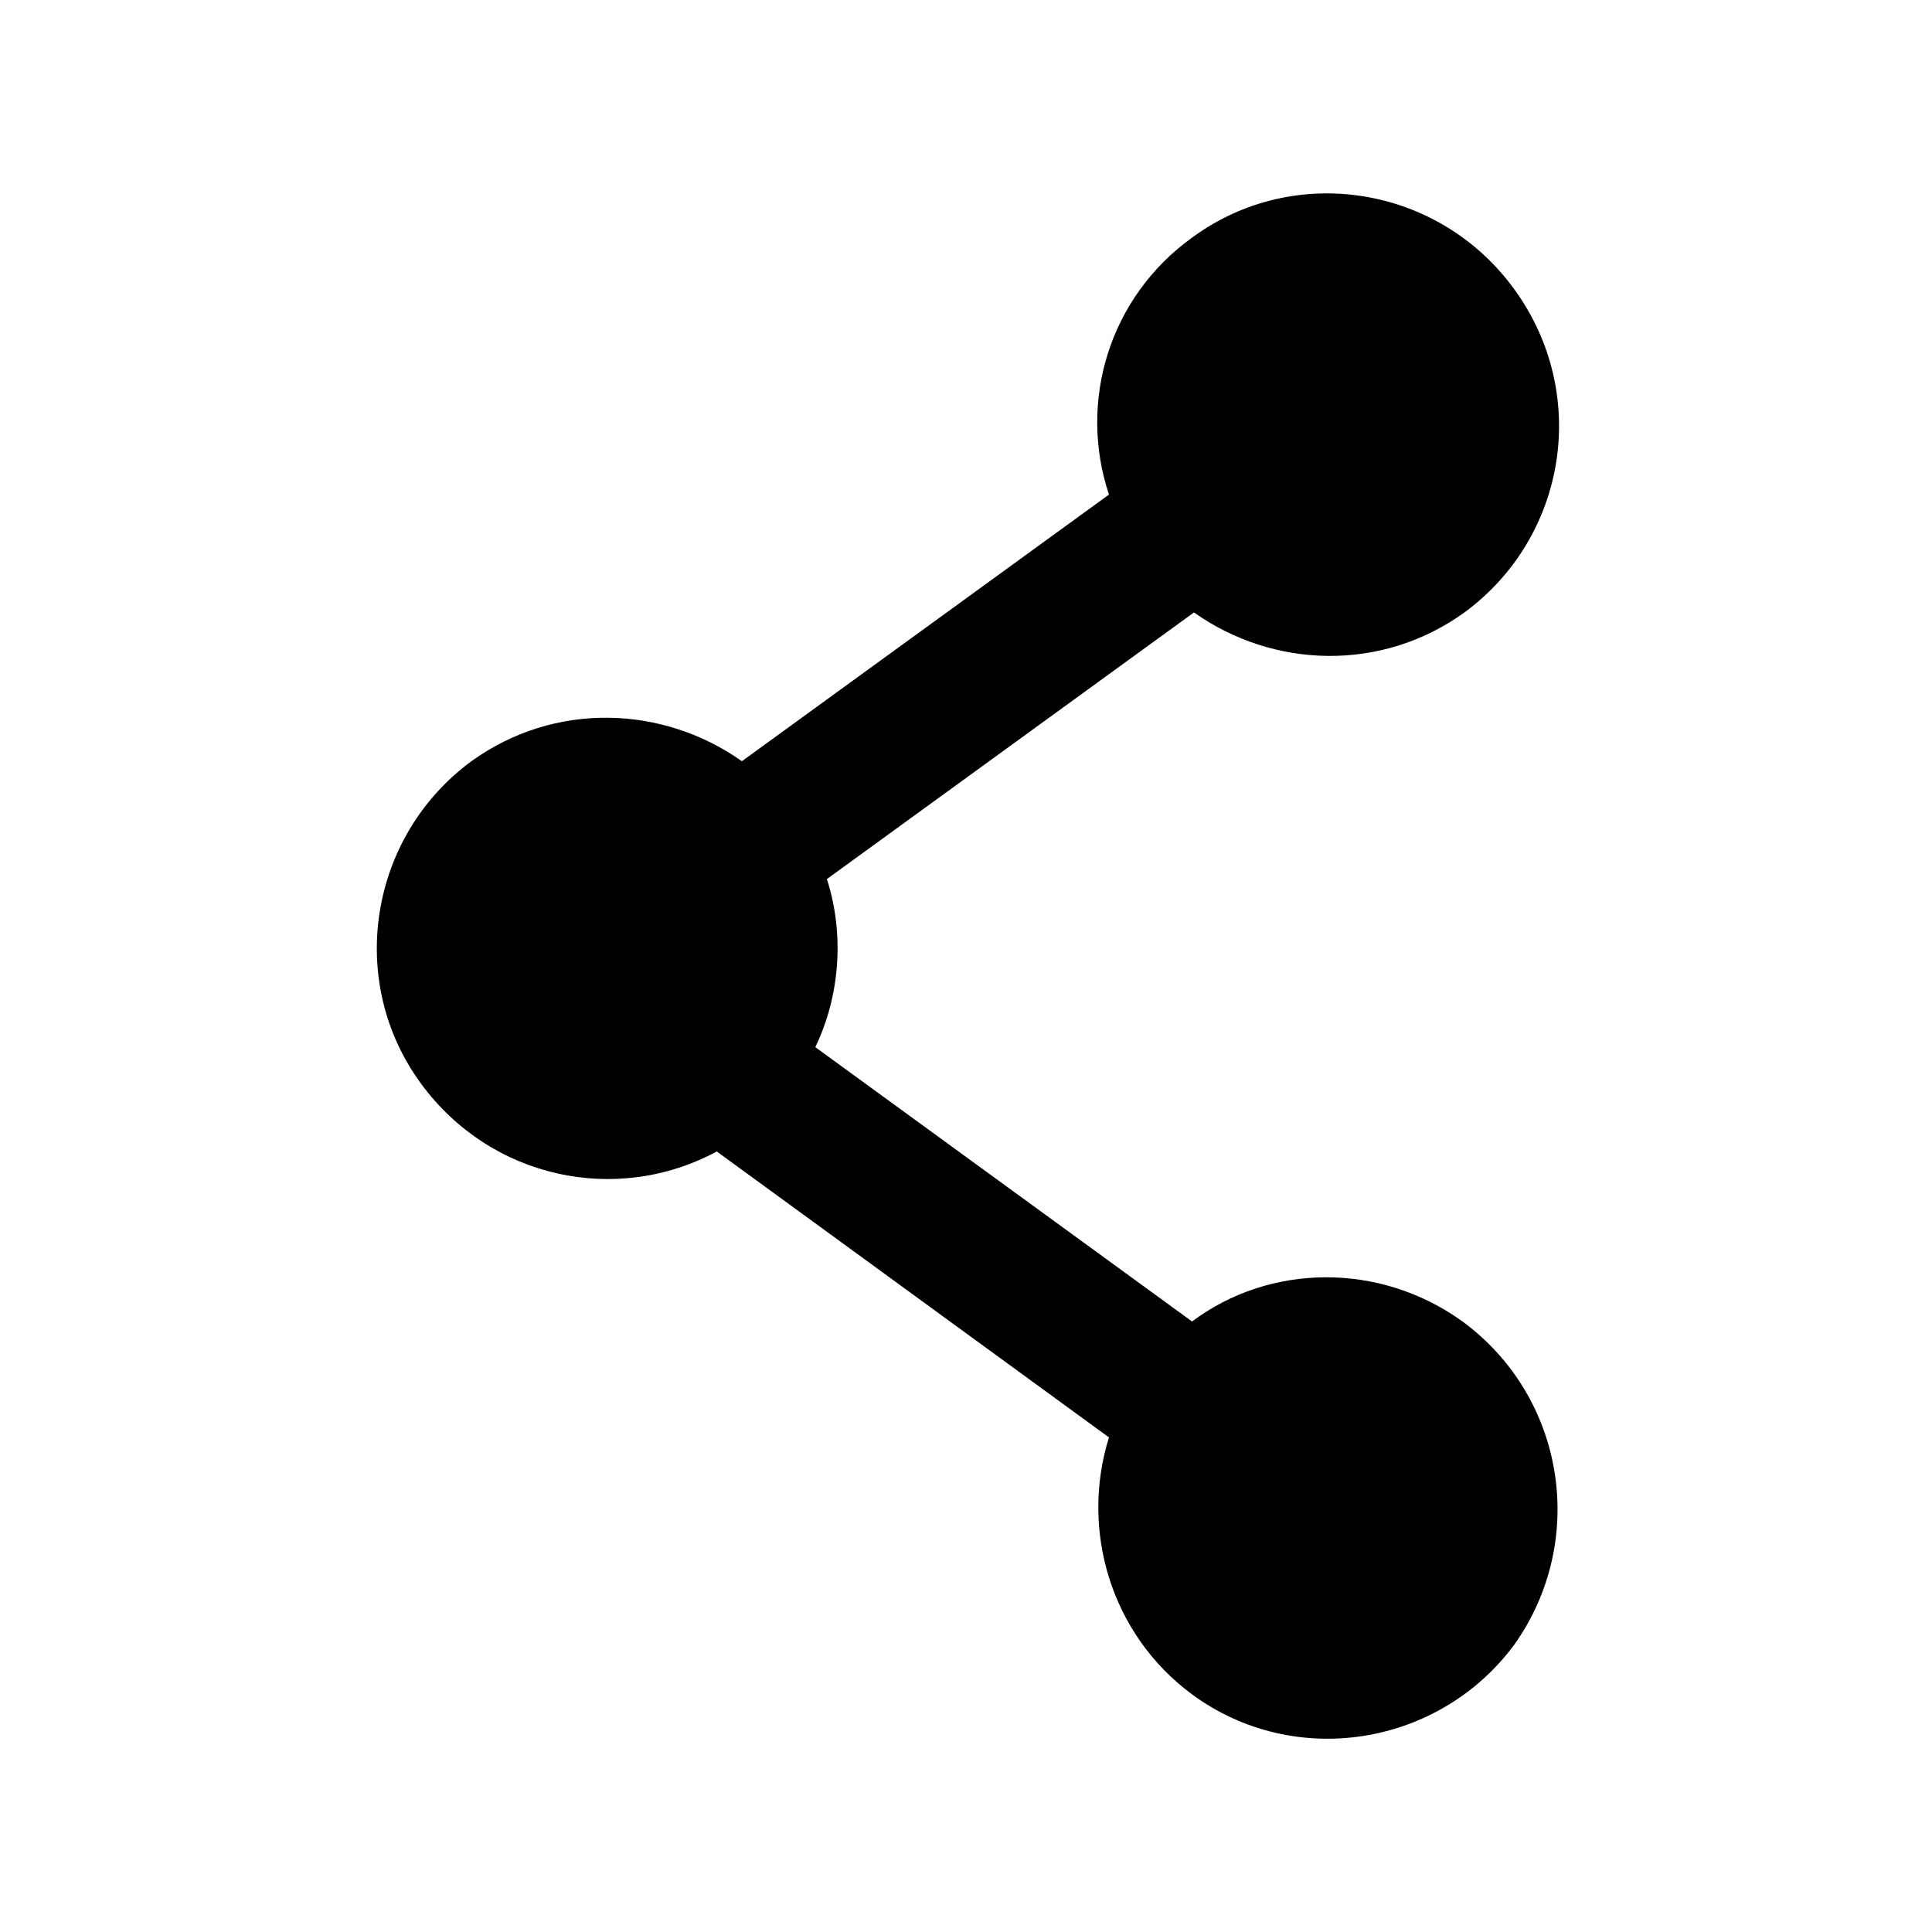 <?xml version="1.0" encoding="utf-8"?>
<!-- Generator: Adobe Illustrator 21.1.0, SVG Export Plug-In . SVG Version: 6.00 Build 0)  -->
<svg version="1.1" id="Ebene_1" xmlns="http://www.w3.org/2000/svg" xmlns:xlink="http://www.w3.org/1999/xlink" x="0px" y="0px"
	 viewBox="0 0 100 100" style="enable-background:new 0 0 100 100;" xml:space="preserve">
<path d="M75.7,68.4c-4.3-3.1-10-3-14,0L42.2,54.2c1.3-2.7,1.5-5.9,0.6-8.7l19-13.8c4.1,2.9,9.7,3.1,14,0c5.3-3.9,6.5-11.3,2.6-16.7
	C74.5,9.6,67,8.4,61.7,12.3c-4.3,3.1-5.9,8.5-4.3,13.3l-19,13.8c-4.1-2.9-9.7-3.1-14,0c-5.3,3.9-6.5,11.4-2.6,16.7
	c3.6,4.9,10.1,6.3,15.3,3.5l20.3,14.8c-1.5,4.8,0.1,10.2,4.3,13.3c5.3,3.9,12.8,2.7,16.7-2.6C82.2,79.7,81,72.3,75.7,68.4z"/>
</svg>
